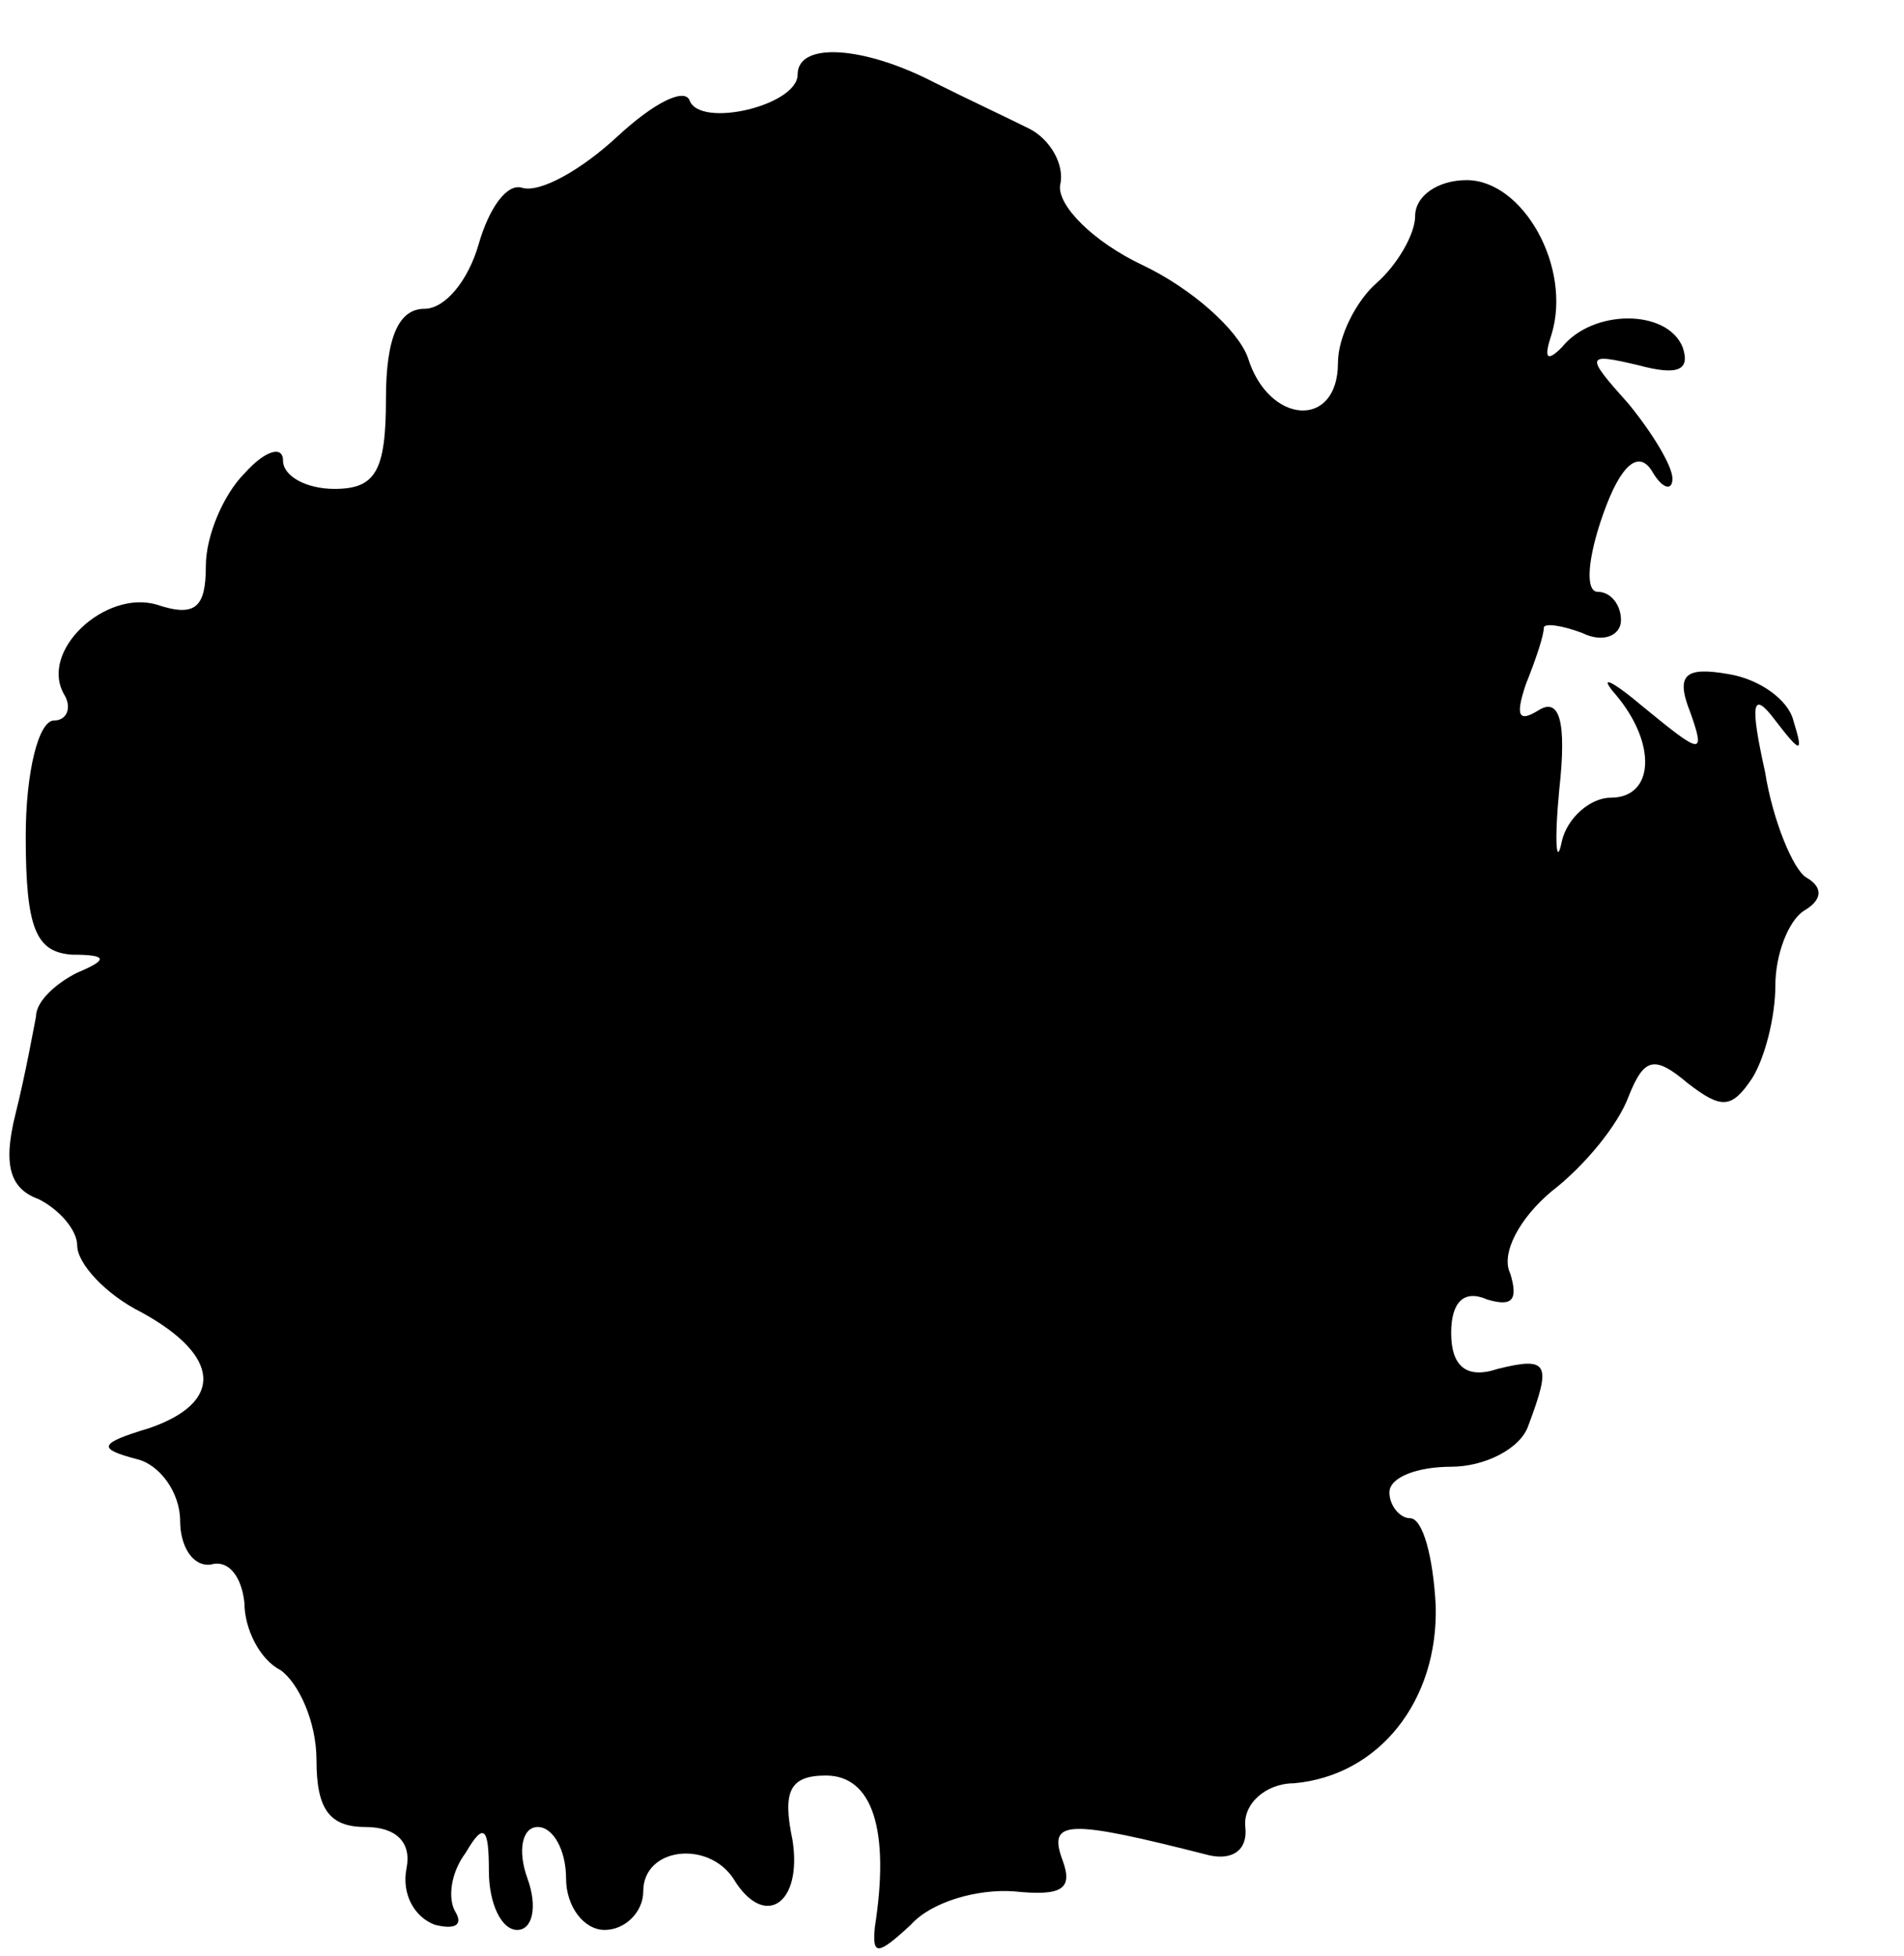 <?xml version="1.0" standalone="no"?>
<!DOCTYPE svg PUBLIC "-//W3C//DTD SVG 20010904//EN"
 "http://www.w3.org/TR/2001/REC-SVG-20010904/DTD/svg10.dtd">
<svg version="1.0" xmlns="http://www.w3.org/2000/svg"
 width="74pt" height="76pt" viewBox="0 0 74 76"
 preserveAspectRatio="xMidYMid meet">
<g transform="translate(0,76) scale(0.1,-0.1)"
fill="#000000" stroke="none">
<path d="M310 731 c0 -12 -38 -21 -42 -10 -2 5 -14 -1 -28 -14 -14 -13 -30
-22 -37 -20 -6 2 -13 -8 -17 -22 -4 -14 -13 -25 -21 -25 -10 0 -15 -11 -15
-35 0 -28 -4 -35 -20 -35 -11 0 -20 5 -20 11 0 6 -7 4 -15 -5 -8 -8 -15 -24
-15 -36 0 -16 -4 -20 -19 -15 -20 6 -46 -18 -36 -35 3 -5 1 -10 -4 -10 -6 0
-11 -20 -11 -45 0 -36 4 -45 18 -46 14 0 14 -2 2 -7 -8 -4 -16 -11 -16 -17 -1
-5 -4 -22 -8 -38 -5 -20 -2 -29 9 -33 8 -4 15 -12 15 -18 0 -7 11 -19 25 -26
31 -17 32 -35 3 -45 -20 -6 -20 -8 -5 -12 9 -2 17 -13 17 -24 0 -10 5 -18 12
-17 7 2 12 -5 13 -15 0 -10 6 -22 14 -26 7 -5 14 -20 14 -35 0 -19 5 -26 19
-26 12 0 18 -6 16 -16 -2 -10 3 -19 11 -22 8 -2 11 0 8 5 -3 5 -2 15 4 23 7
12 9 10 9 -7 0 -13 5 -23 11 -23 6 0 8 9 4 20 -4 11 -2 20 4 20 6 0 11 -9 11
-20 0 -11 7 -20 15 -20 8 0 15 7 15 15 0 17 25 20 35 5 12 -20 27 -10 23 15
-4 19 -1 25 13 25 18 0 25 -21 19 -59 -1 -11 1 -11 14 1 8 9 26 14 40 13 19
-2 23 1 19 12 -6 16 2 16 57 2 9 -2 15 2 14 11 -1 9 8 17 19 17 33 3 56 32 55
69 -1 19 -5 34 -10 34 -4 0 -8 5 -8 10 0 6 11 10 24 10 13 0 27 7 30 16 9 24
8 27 -12 22 -12 -4 -18 1 -18 14 0 12 5 17 14 13 10 -3 12 0 9 10 -4 8 4 22
16 32 13 10 26 26 30 37 6 15 10 16 23 5 13 -10 17 -10 25 2 5 8 9 24 9 36 0
12 5 25 11 29 7 4 8 9 1 13 -5 3 -13 22 -16 41 -6 27 -5 32 4 20 10 -13 11
-13 7 0 -2 8 -13 16 -25 18 -17 3 -21 0 -15 -15 6 -17 4 -16 -18 2 -13 11 -18
13 -11 5 16 -19 15 -40 -2 -40 -8 0 -17 -8 -19 -17 -2 -10 -3 -1 -1 20 3 27 0
36 -8 31 -8 -5 -9 -2 -5 10 4 10 7 19 7 22 0 2 7 1 15 -2 8 -4 15 -1 15 5 0 6
-4 11 -9 11 -5 0 -4 13 2 30 7 20 14 25 19 17 4 -7 8 -8 8 -3 0 5 -8 18 -17
29 -17 19 -17 20 4 15 15 -4 20 -2 17 7 -6 15 -35 15 -47 0 -6 -6 -7 -4 -4 5
8 26 -11 60 -33 60 -11 0 -20 -6 -20 -14 0 -7 -7 -19 -15 -26 -8 -7 -15 -21
-15 -31 0 -26 -27 -24 -35 2 -4 11 -22 27 -41 36 -19 9 -33 23 -32 31 2 8 -4
18 -12 22 -8 4 -25 12 -37 18 -27 14 -53 16 -53 3z"/>
</g>
</svg>
